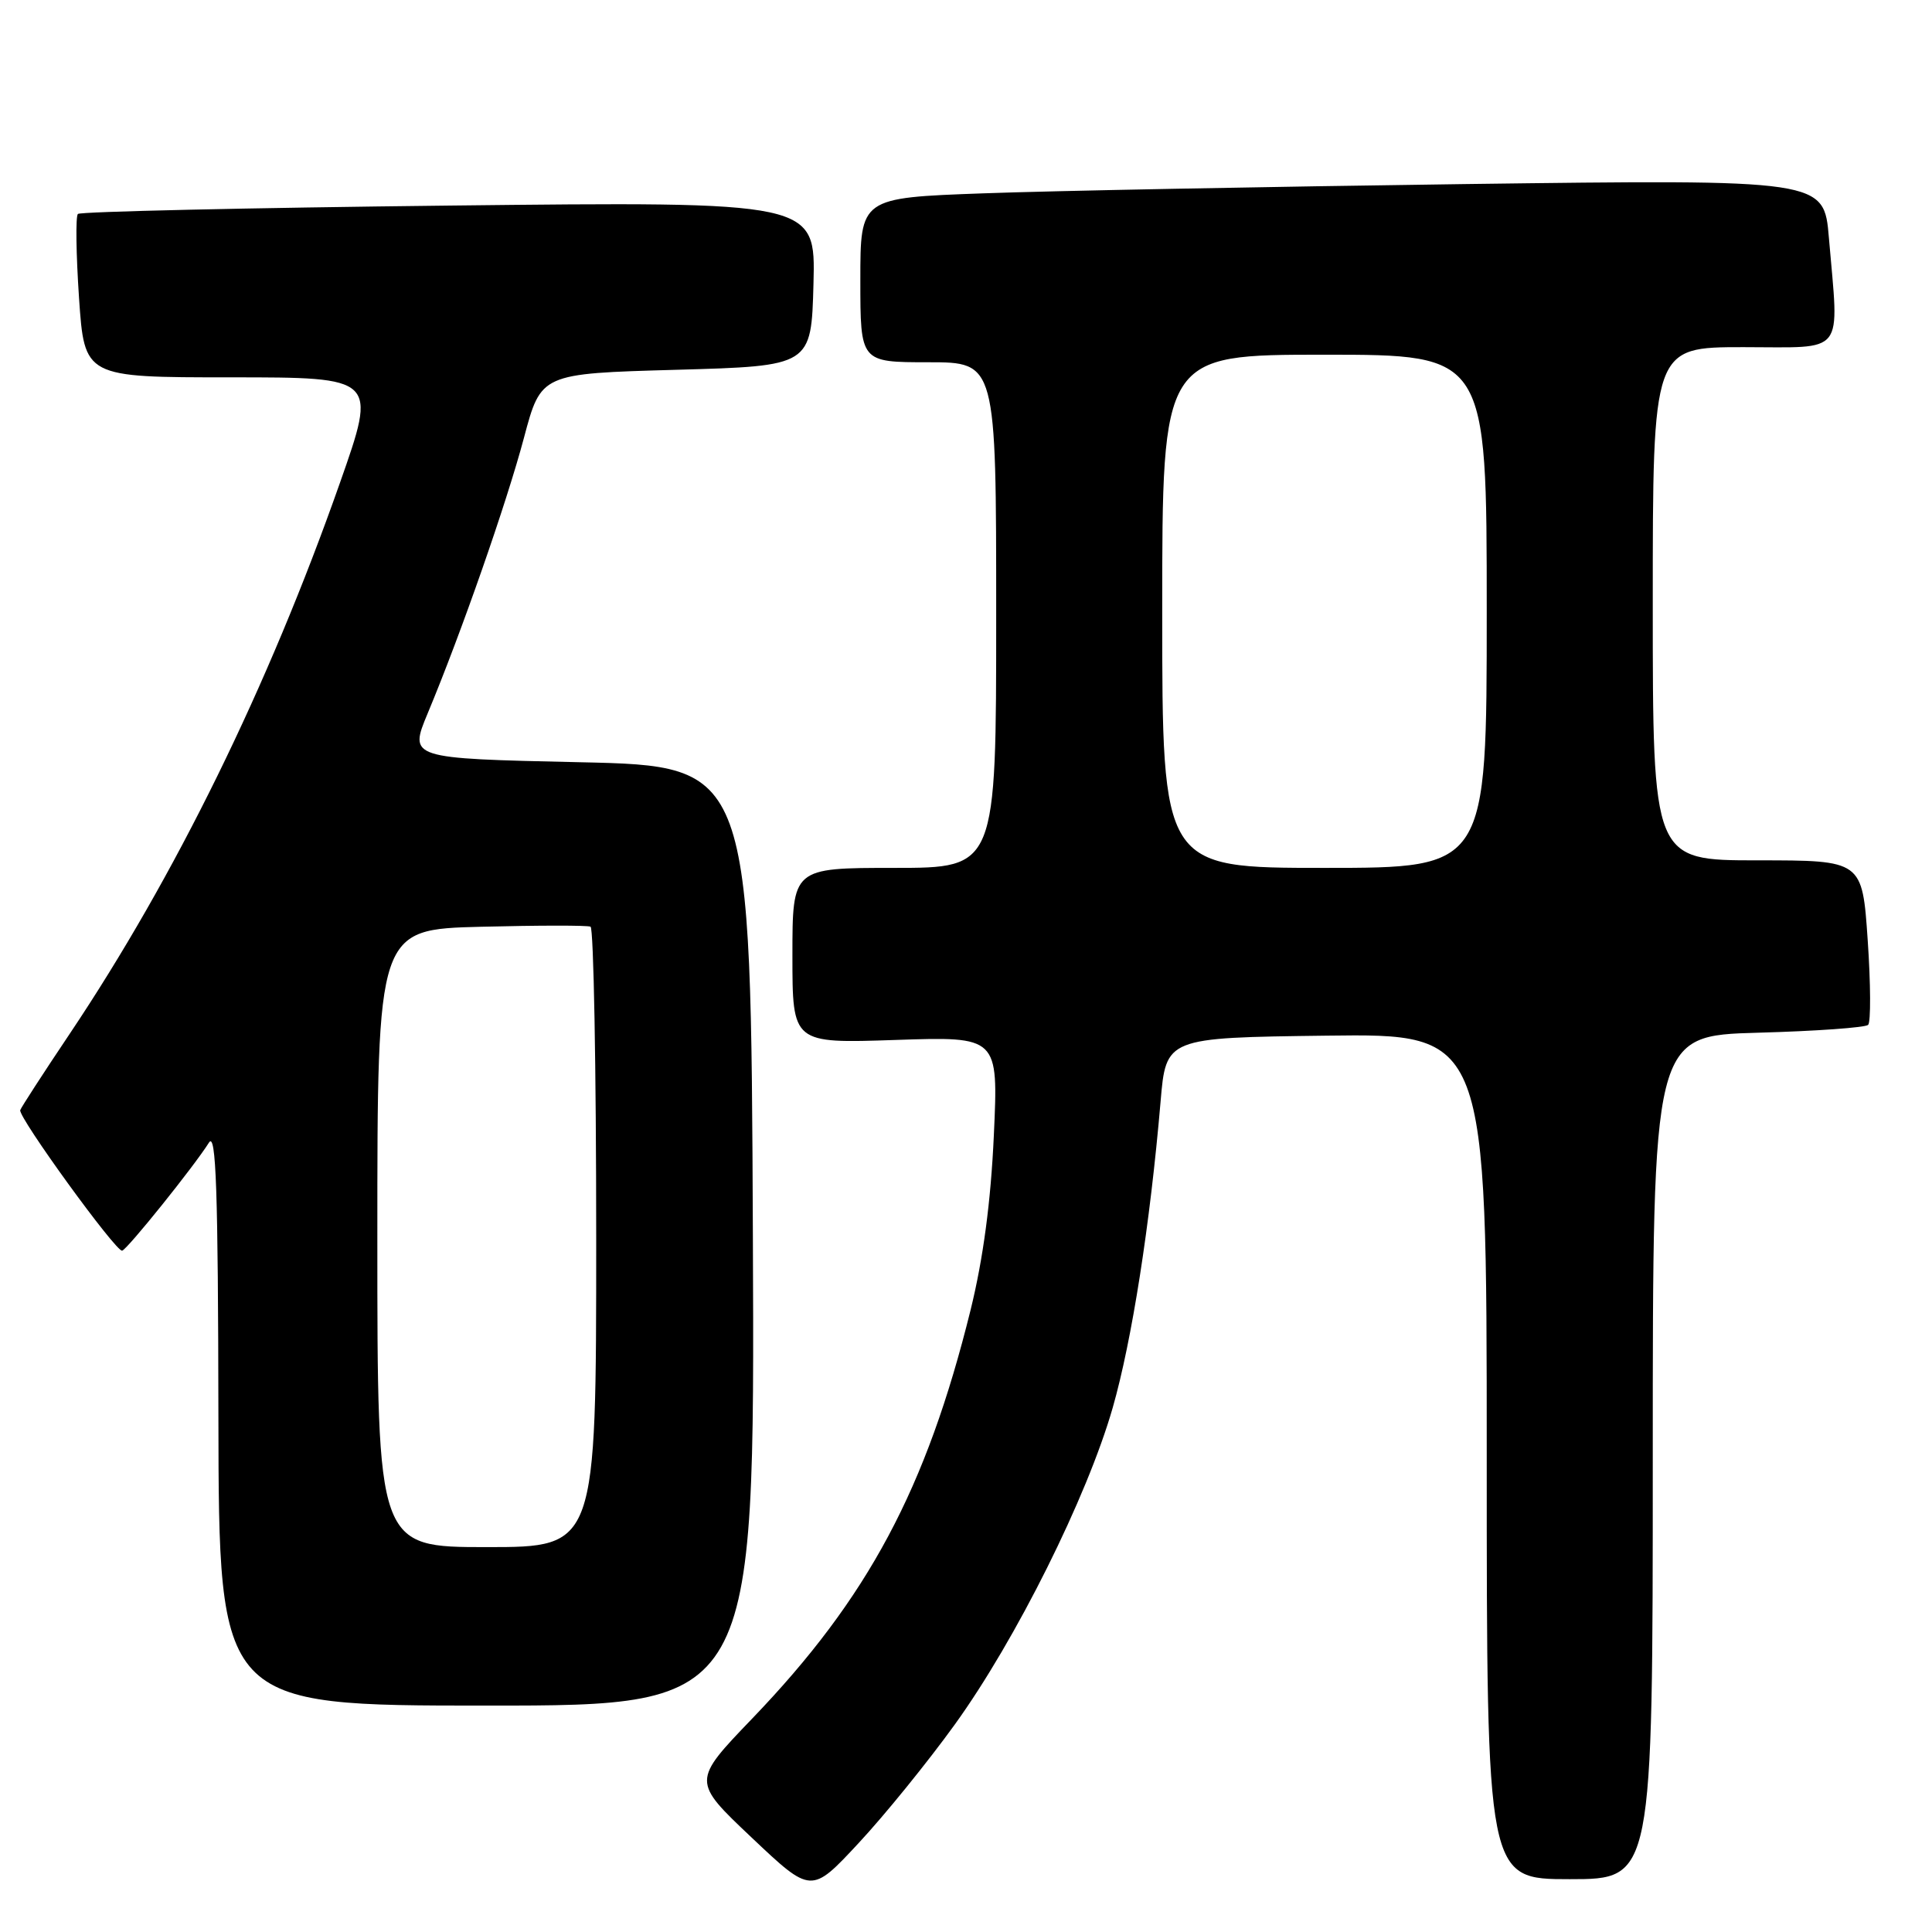 <?xml version="1.0" encoding="UTF-8" standalone="no"?>
<!DOCTYPE svg PUBLIC "-//W3C//DTD SVG 1.1//EN" "http://www.w3.org/Graphics/SVG/1.1/DTD/svg11.dtd" >
<svg xmlns="http://www.w3.org/2000/svg" xmlns:xlink="http://www.w3.org/1999/xlink" version="1.1" viewBox="0 0 256 256">
 <g >
 <path fill="currentColor"
d=" M 126.52 228.50 C 134.62 217.28 144.06 198.33 147.44 186.53 C 149.99 177.62 152.39 162.25 153.78 146.00 C 154.50 137.50 154.50 137.50 175.75 137.23 C 197.00 136.96 197.00 136.96 197.00 192.98 C 197.00 249.00 197.00 249.00 208.00 249.00 C 219.00 249.00 219.00 249.00 219.00 193.11 C 219.00 137.23 219.00 137.23 232.94 136.84 C 240.60 136.63 247.17 136.16 247.54 135.80 C 247.90 135.43 247.88 130.38 247.48 124.57 C 246.76 114.00 246.76 114.00 232.88 114.00 C 219.00 114.00 219.00 114.00 219.00 80.00 C 219.00 46.00 219.00 46.00 231.00 46.00 C 244.70 46.00 243.68 47.31 242.34 31.53 C 241.69 23.77 241.69 23.77 194.09 24.39 C 167.92 24.74 139.19 25.29 130.25 25.62 C 114.00 26.21 114.00 26.21 114.00 37.11 C 114.00 48.00 114.00 48.00 123.00 48.00 C 132.00 48.00 132.00 48.00 132.00 81.50 C 132.00 115.00 132.00 115.00 118.50 115.00 C 105.00 115.00 105.00 115.00 105.00 126.63 C 105.00 138.26 105.00 138.26 118.64 137.80 C 132.29 137.34 132.29 137.34 131.69 150.42 C 131.29 159.24 130.28 166.78 128.61 173.57 C 122.74 197.29 115.04 211.72 99.67 227.72 C 91.70 236.02 91.70 236.02 99.60 243.49 C 107.50 250.96 107.50 250.96 113.76 244.23 C 117.21 240.53 122.95 233.45 126.52 228.50 Z  M 99.76 163.75 C 99.50 101.50 99.50 101.50 76.84 101.00 C 54.18 100.50 54.18 100.50 56.68 94.50 C 61.13 83.83 67.11 66.71 69.43 58.00 C 71.69 49.50 71.69 49.50 89.60 49.00 C 107.50 48.50 107.50 48.50 107.79 37.60 C 108.07 26.70 108.07 26.70 59.48 27.24 C 32.75 27.54 10.63 28.04 10.32 28.35 C 10.01 28.66 10.08 33.66 10.47 39.46 C 11.19 50.00 11.19 50.00 30.58 50.00 C 49.96 50.00 49.96 50.00 45.05 63.96 C 35.55 90.97 23.19 116.16 9.24 136.98 C 5.73 142.21 2.78 146.77 2.68 147.10 C 2.40 148.03 15.41 165.97 16.19 165.72 C 16.93 165.48 25.71 154.55 27.69 151.40 C 28.63 149.91 28.90 157.74 28.94 187.75 C 29.00 226.00 29.00 226.00 64.51 226.00 C 100.02 226.00 100.02 226.00 99.76 163.75 Z  M 154.00 81.00 C 154.00 47.00 154.00 47.00 175.50 47.00 C 197.00 47.00 197.00 47.00 197.00 81.00 C 197.00 115.00 197.00 115.00 175.50 115.00 C 154.00 115.00 154.00 115.00 154.00 81.00 Z  M 50.00 164.08 C 50.00 123.15 50.00 123.15 63.75 122.80 C 71.31 122.61 77.84 122.60 78.25 122.79 C 78.66 122.97 79.00 141.54 79.00 164.06 C 79.00 205.00 79.00 205.00 64.50 205.00 C 50.00 205.00 50.00 205.00 50.00 164.08 Z "/>
</g>
</svg>
